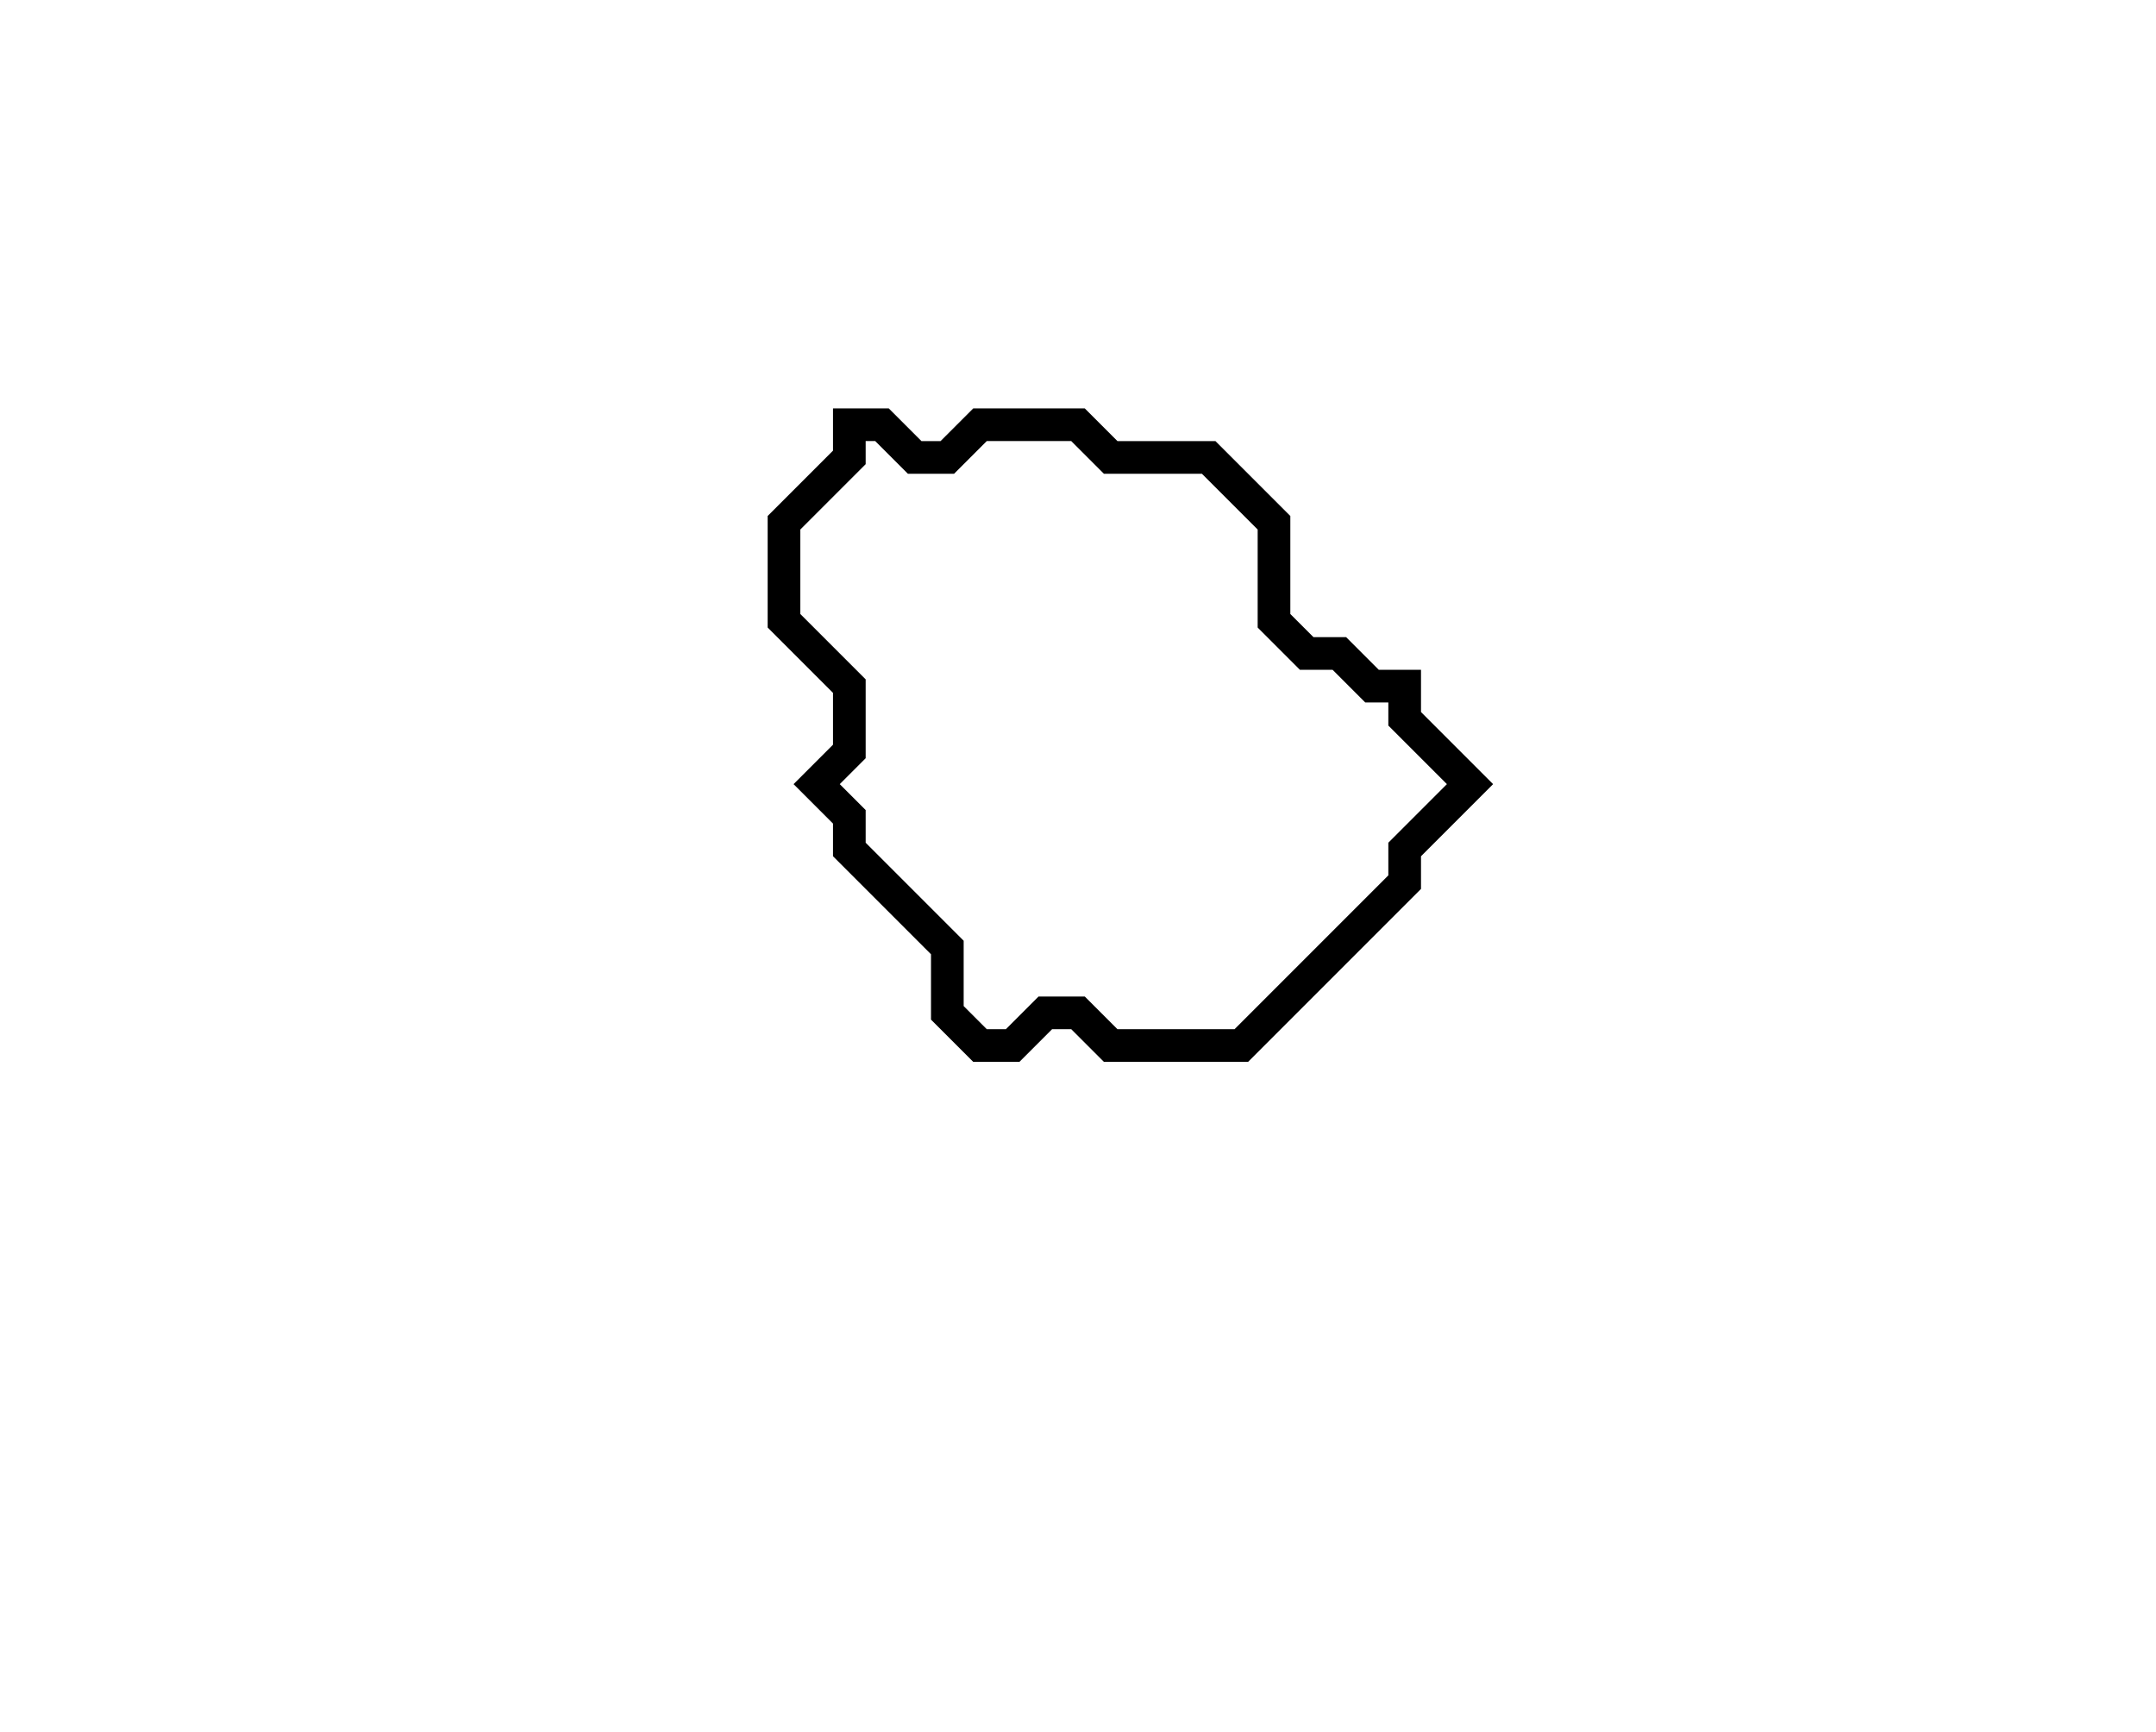 <svg xmlns="http://www.w3.org/2000/svg" width="66" height="53">
  <path d="M 26,13 L 26,14 L 24,16 L 24,19 L 26,21 L 26,23 L 25,24 L 26,25 L 26,26 L 29,29 L 29,31 L 30,32 L 31,32 L 32,31 L 33,31 L 34,32 L 38,32 L 43,27 L 43,26 L 45,24 L 43,22 L 43,21 L 42,21 L 41,20 L 40,20 L 39,19 L 39,16 L 37,14 L 34,14 L 33,13 L 30,13 L 29,14 L 28,14 L 27,13 Z" fill="none" stroke="black" stroke-width="1"/>
</svg>